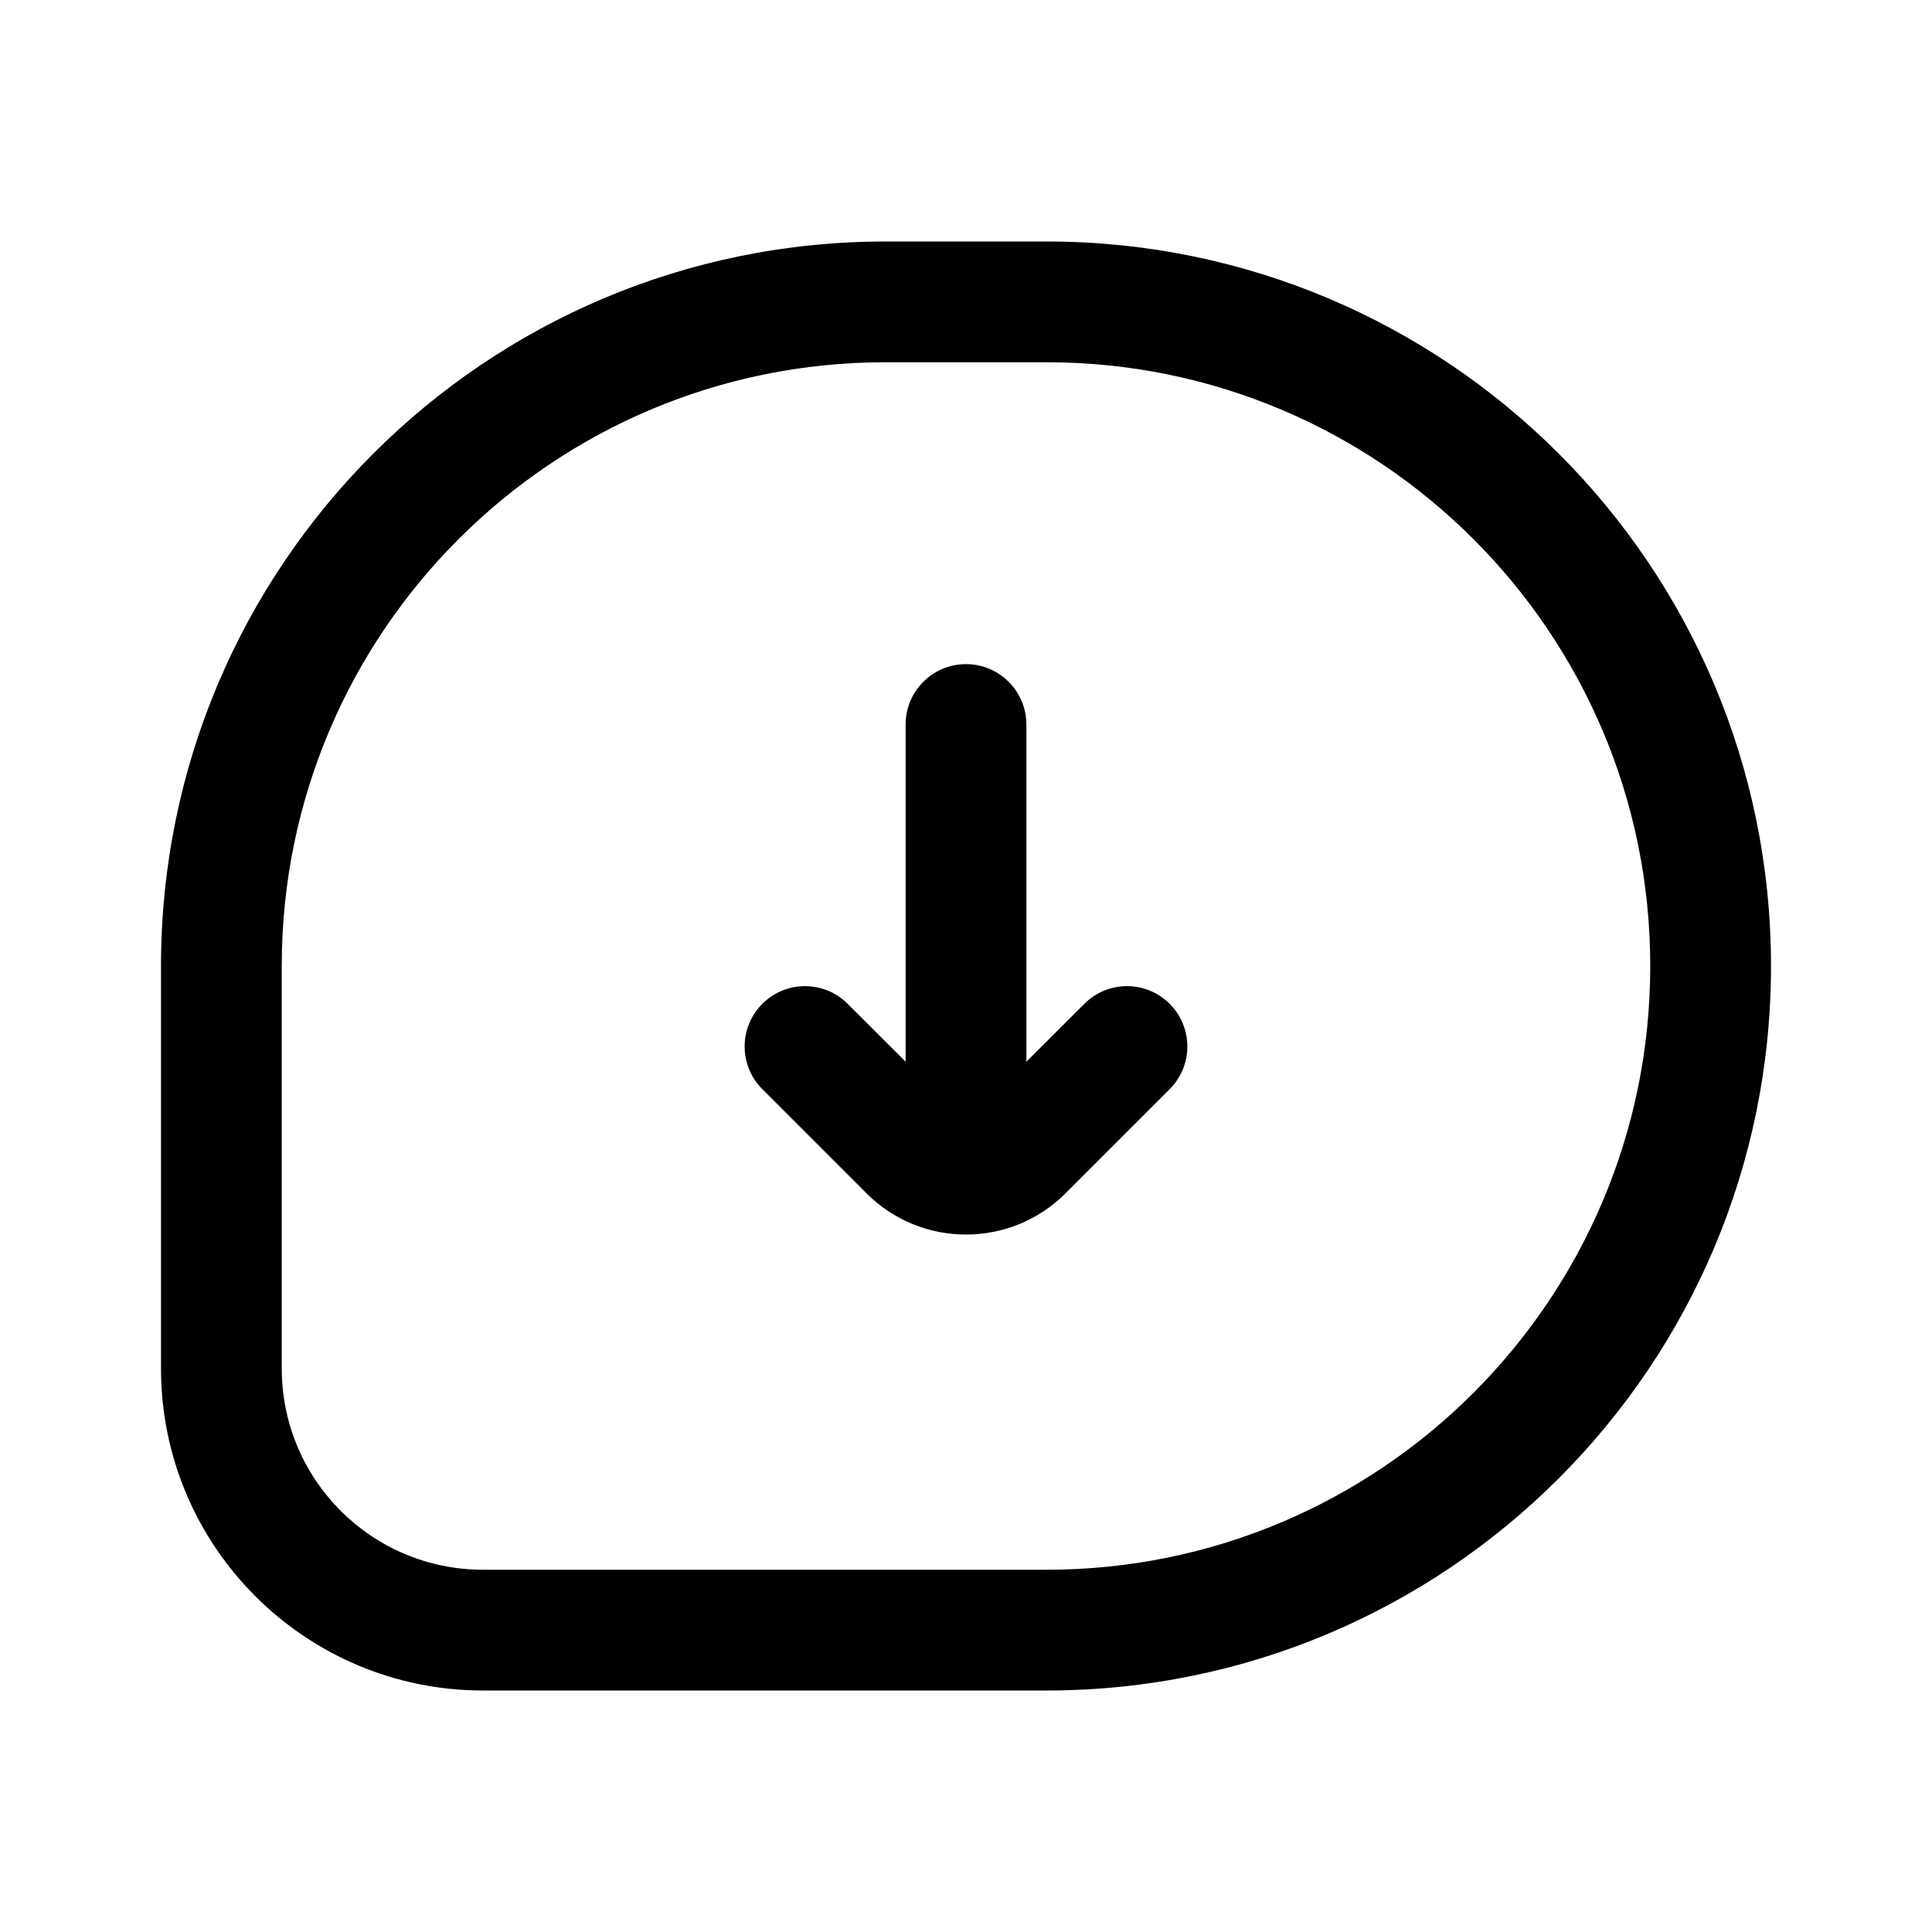 <svg width="24" height="24" viewBox="0 0 24 24" fill="none" xmlns="http://www.w3.org/2000/svg">
<path fill-rule="evenodd" clip-rule="evenodd" d="M13 4.5H11C6.858 4.5 3.5 7.858 3.5 12V17C3.5 18.381 4.619 19.5 6 19.5H13C17.142 19.5 20.5 16.142 20.5 12C20.5 7.858 17.142 4.5 13 4.5ZM11 3H13C17.971 3 22 7.029 22 12C22 16.971 17.971 21 13 21H6C3.791 21 2 19.209 2 17V12C2 7.029 6.029 3 11 3Z" fill="color2"/>
<path d="M14.53 12.47C14.823 12.763 14.823 13.237 14.53 13.53L13.237 14.823C12.554 15.507 11.446 15.507 10.763 14.823L9.47 13.53C9.177 13.237 9.177 12.763 9.47 12.47C9.763 12.177 10.237 12.177 10.53 12.47L11.25 13.189V9C11.25 8.586 11.586 8.25 12 8.25C12.414 8.25 12.75 8.586 12.75 9V13.189L13.47 12.47C13.763 12.177 14.237 12.177 14.53 12.47Z" fill="color1"/>
</svg>
